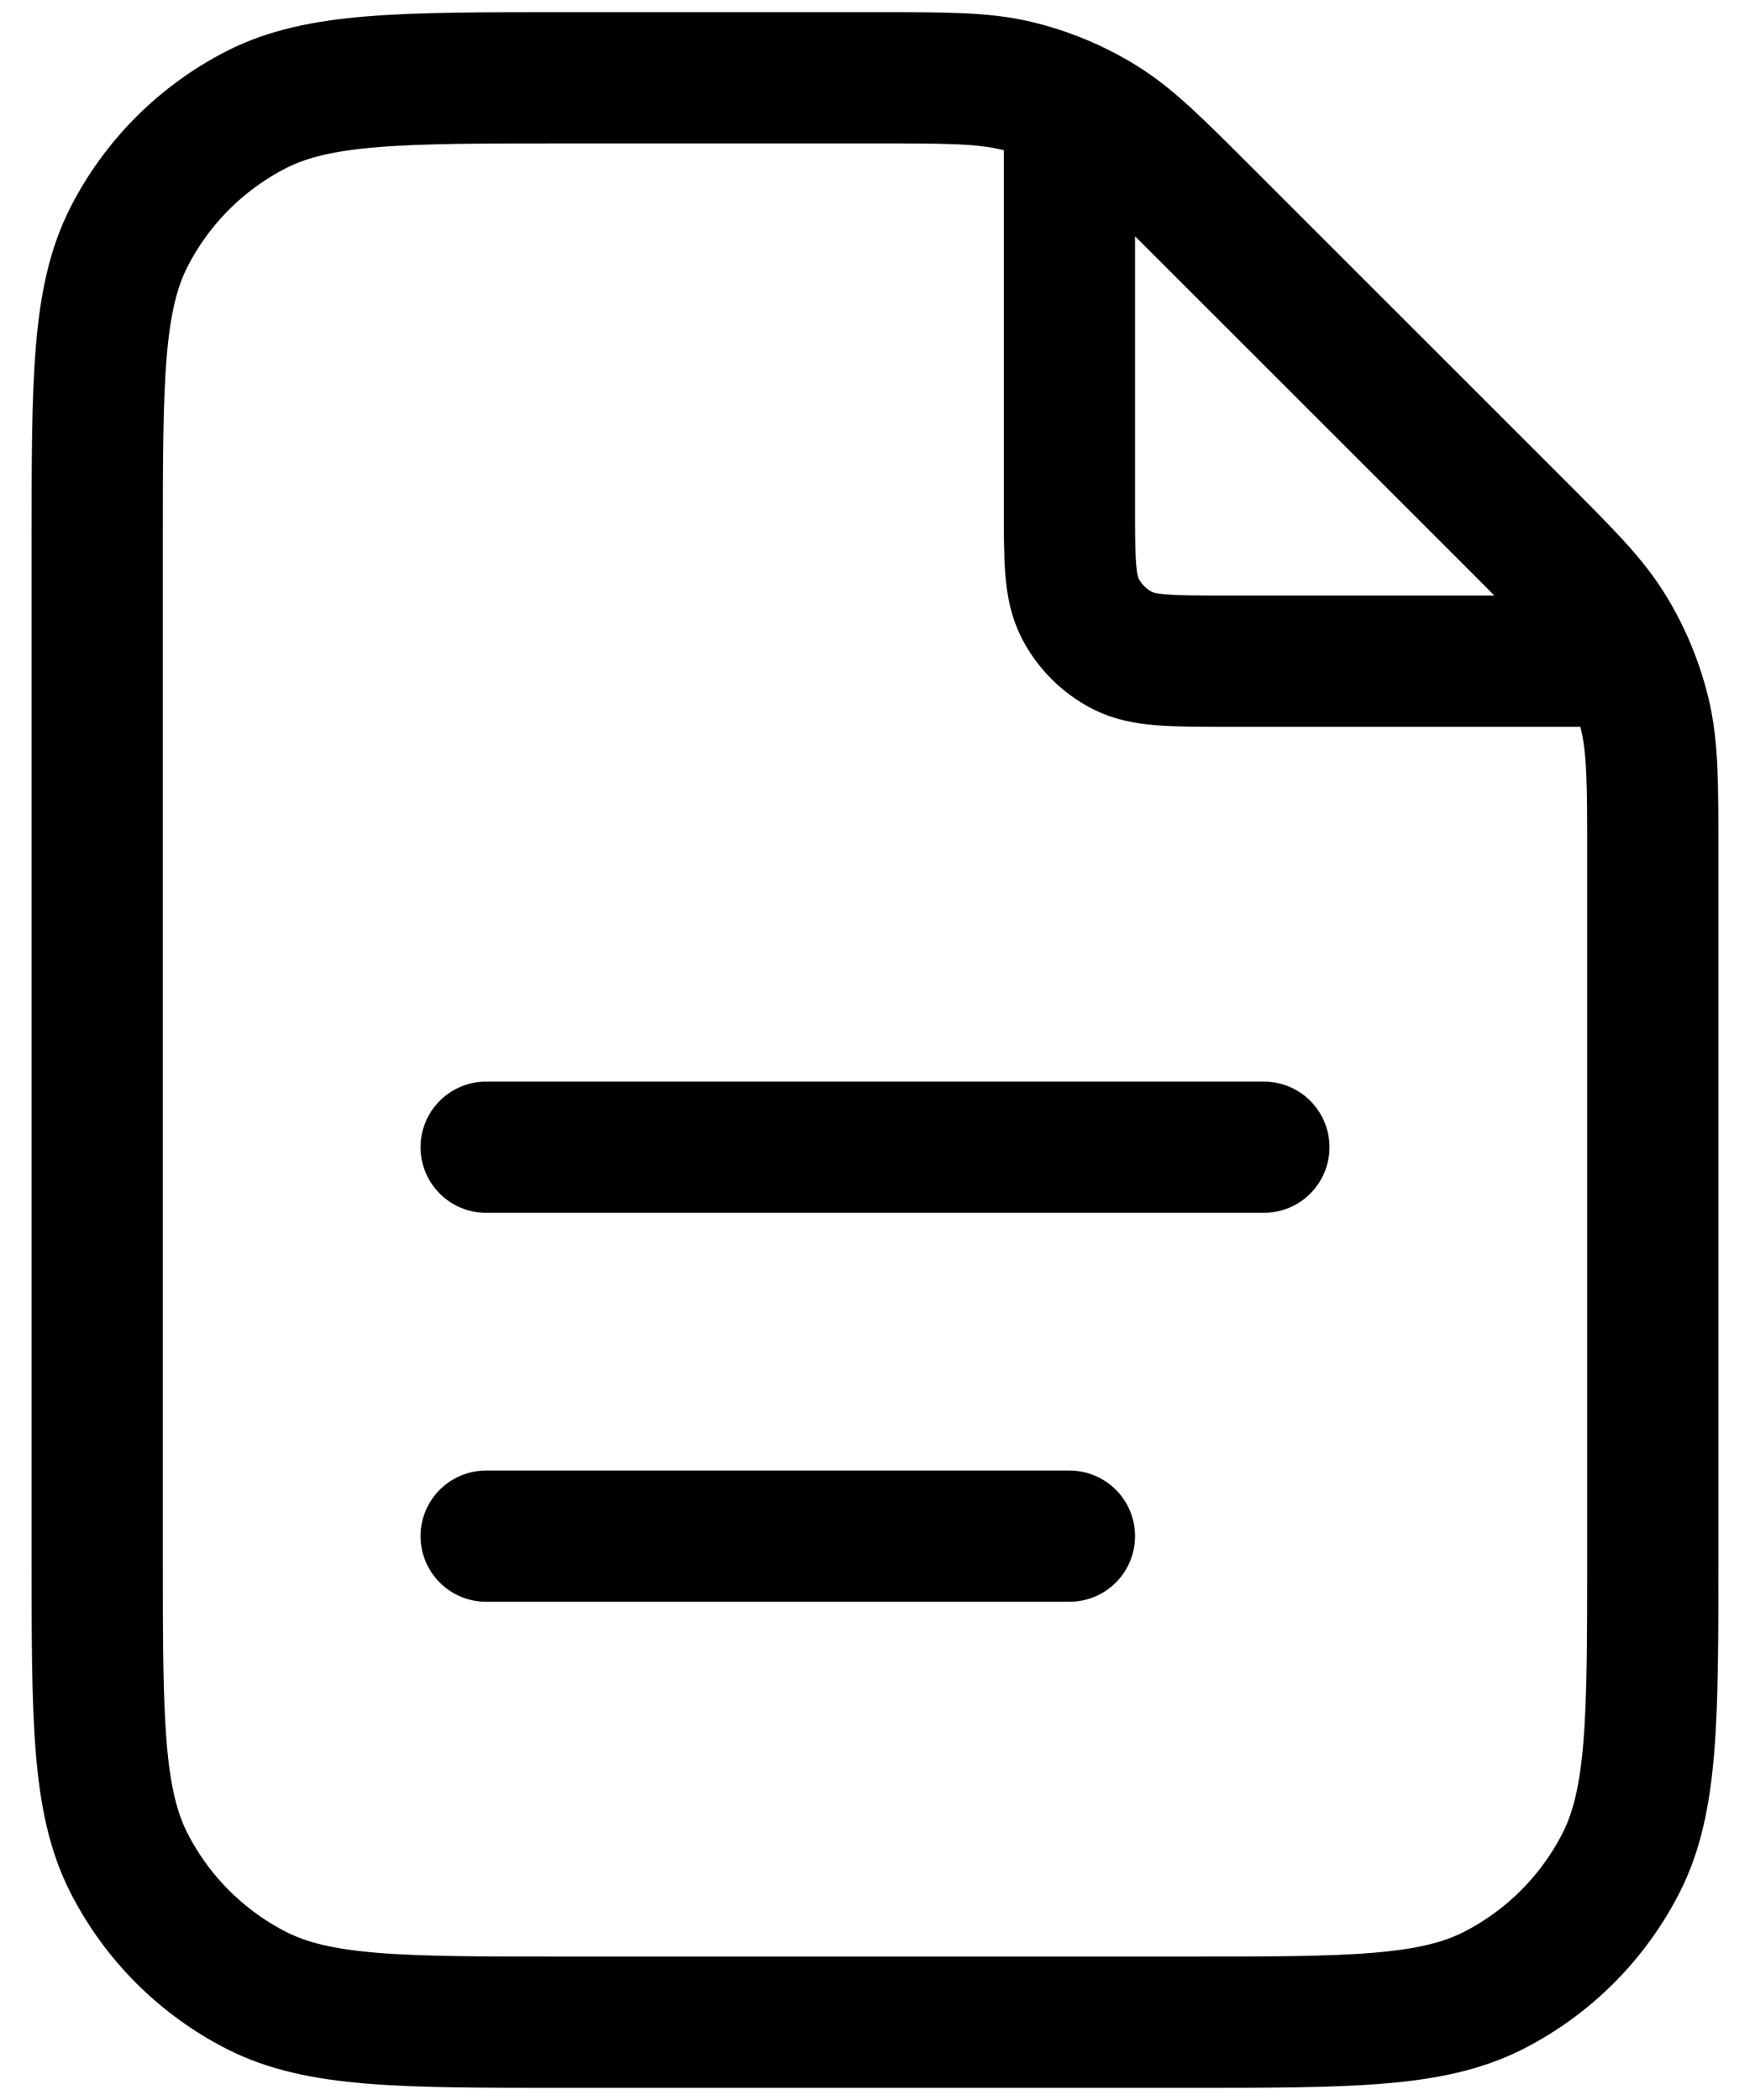 <svg width="20" height="24" viewBox="0 0 20 24" fill="none" xmlns="http://www.w3.org/2000/svg">
<path d="M12.222 1.188V5.778C12.222 6.4 12.222 6.711 12.343 6.949C12.45 7.158 12.62 7.328 12.829 7.435C13.067 7.556 13.378 7.556 14 7.556H18.59M12.222 17.556H5.556M14.444 13.111H5.556M18.889 9.765V17.778C18.889 19.645 18.889 20.578 18.526 21.291C18.206 21.918 17.696 22.428 17.069 22.748C16.356 23.111 15.422 23.111 13.556 23.111H6.444C4.578 23.111 3.644 23.111 2.931 22.748C2.304 22.428 1.794 21.918 1.474 21.291C1.111 20.578 1.111 19.645 1.111 17.778V6.222C1.111 4.355 1.111 3.422 1.474 2.709C1.794 2.082 2.304 1.572 2.931 1.252C3.644 0.889 4.578 0.889 6.444 0.889H10.013C10.828 0.889 11.236 0.889 11.62 0.981C11.96 1.063 12.285 1.197 12.583 1.38C12.92 1.586 13.208 1.875 13.784 2.451L17.327 5.993C17.903 6.57 18.192 6.858 18.398 7.195C18.581 7.493 18.715 7.818 18.797 8.158C18.889 8.542 18.889 8.949 18.889 9.765Z" stroke="currentColor" stroke-width="1.5" stroke-linecap="round" stroke-linejoin="round"/>
</svg>
